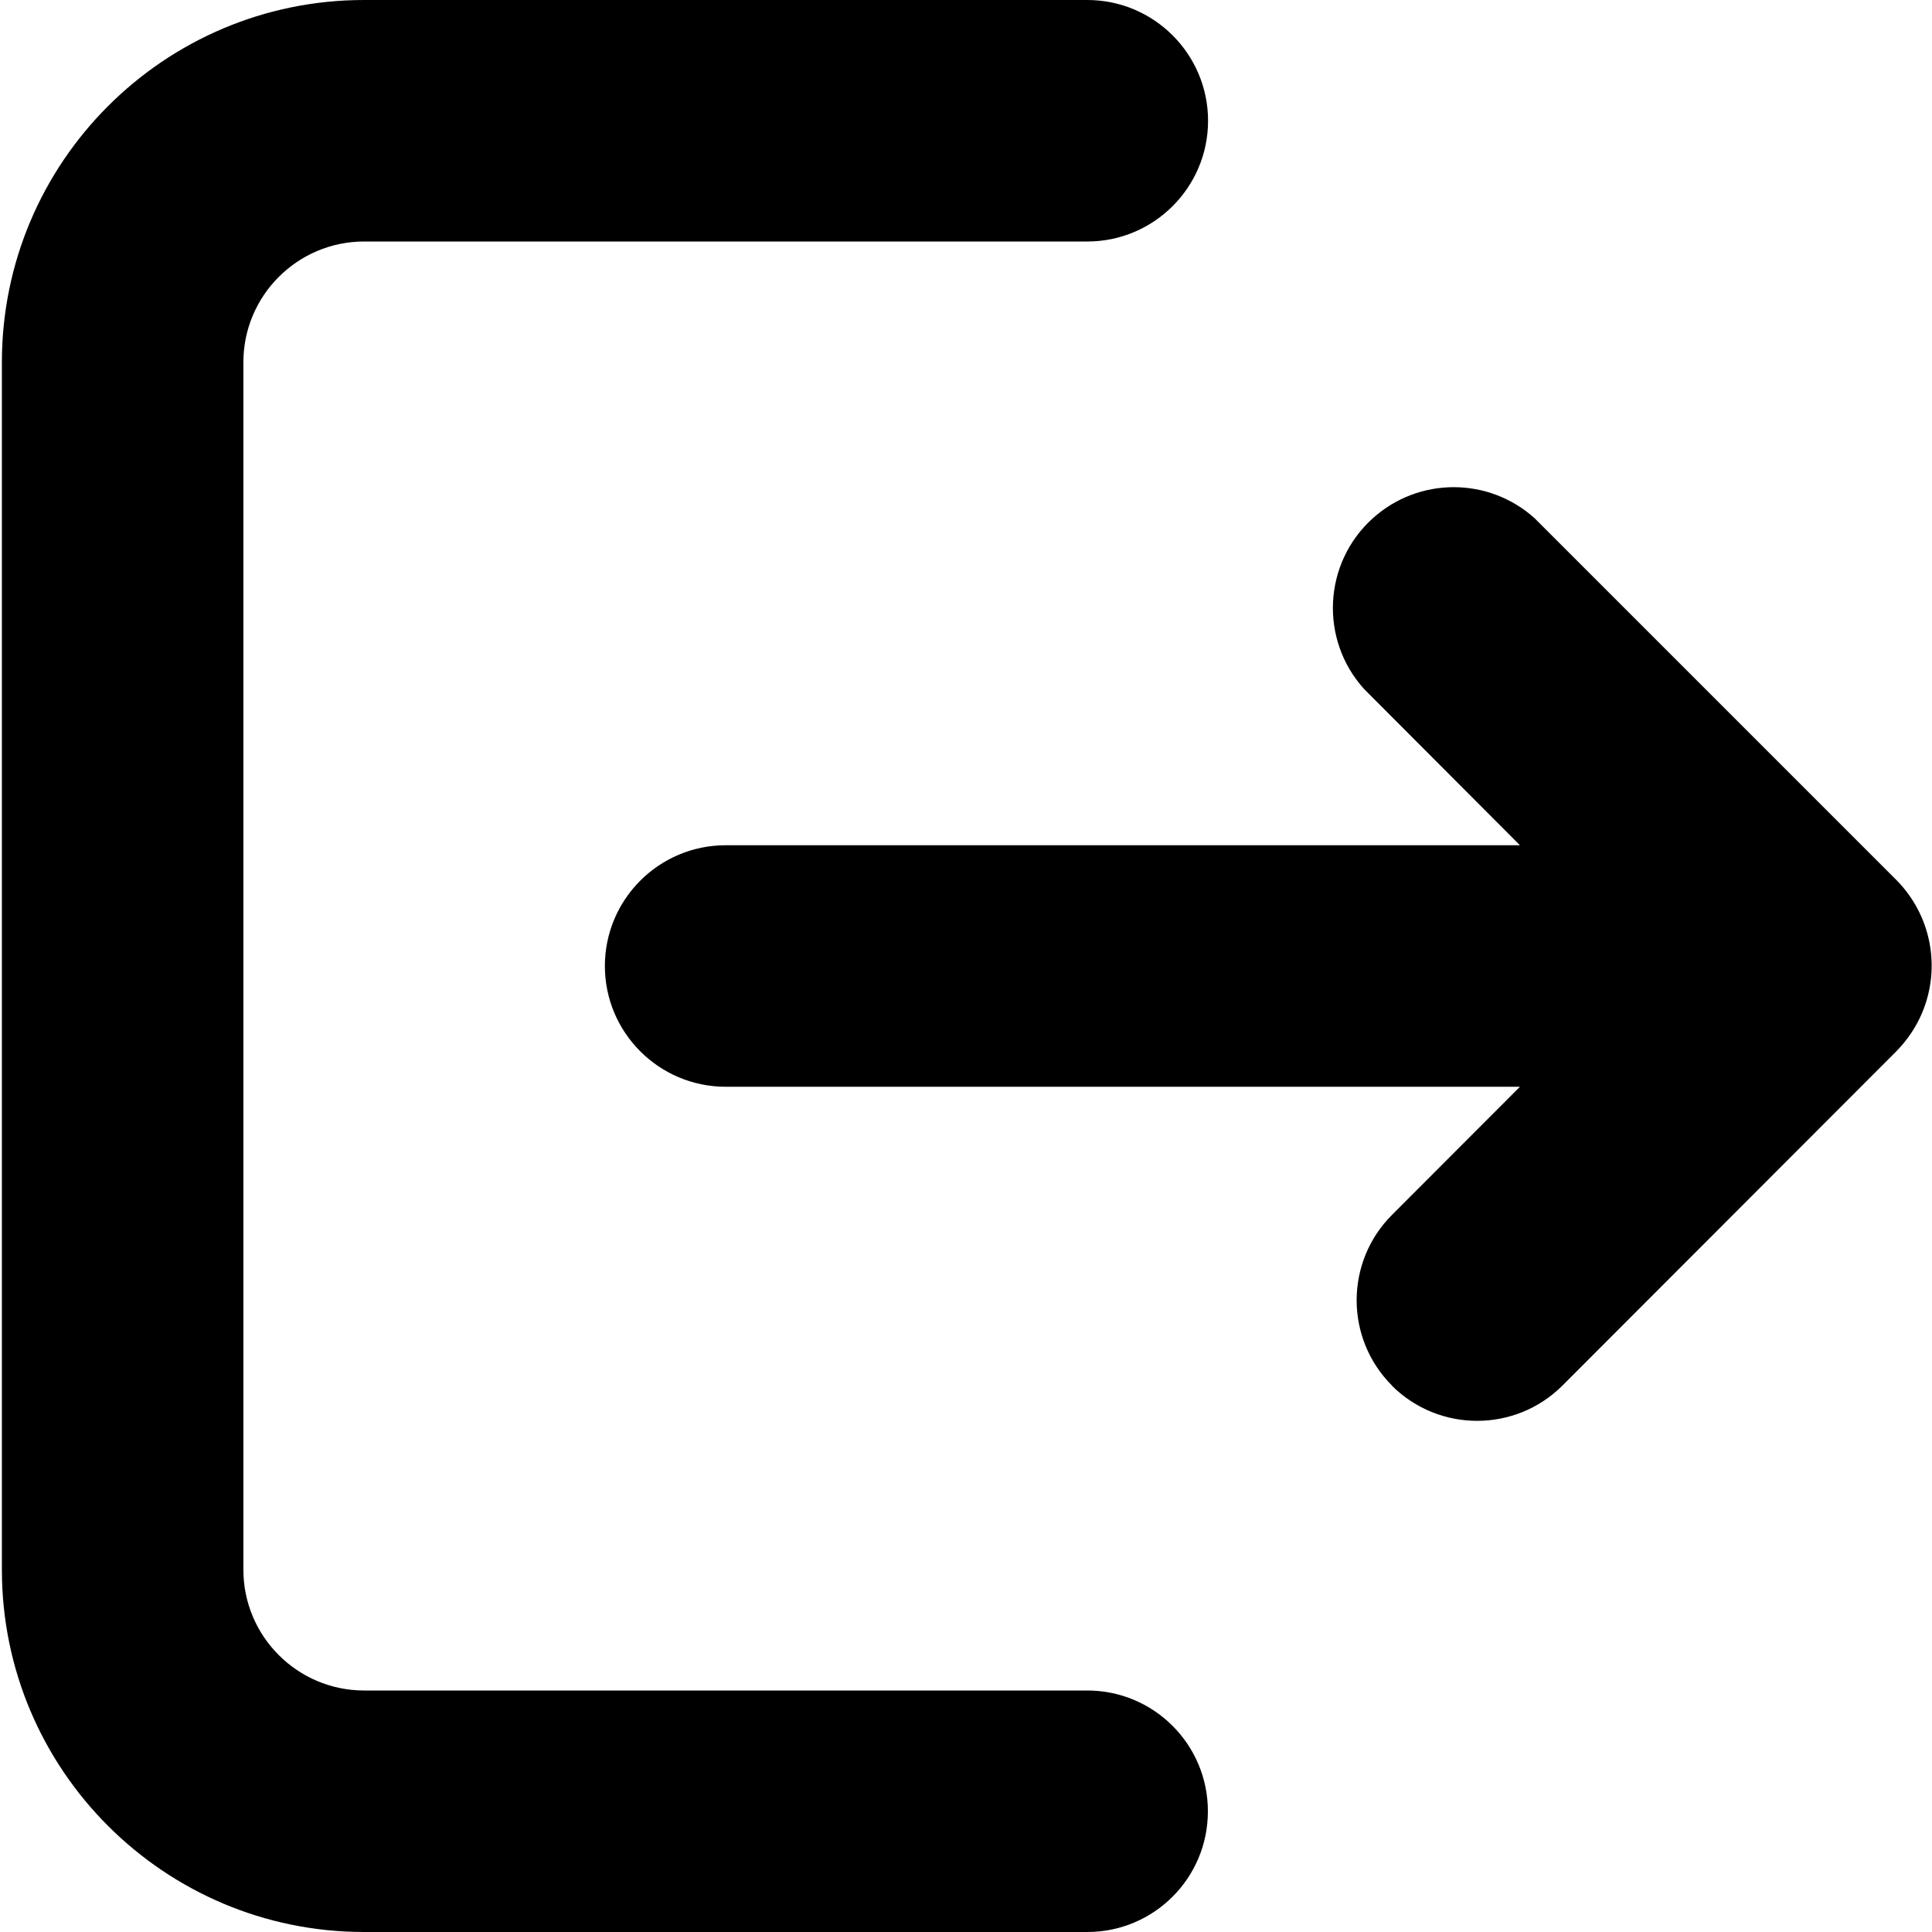<svg class="svg-icon" style="width: 1em;height: 1em;vertical-align: middle;fill: currentColor;overflow: hidden;" viewBox="0 0 1024 1024" version="1.1" xmlns="http://www.w3.org/2000/svg"><path d="M193 1024C87 1024 1 938 1 832V192C1 86 87 0 193 0h383.3c35.3 0 64 28.7 64 64s-28.7 64-64 64H193c-35.3 0-64 28.7-64 64v640c0 35.3 28.7 64 64 64h383.3c35.3 0 64 28.7 63.9 64.1 0 35.3-28.6 63.9-63.9 63.9H193z m544.8-289.6c-25-25-25-65.5 0-90.5l67.8-67.9h-421c-35.3 0-64-28.7-64-64s28.7-64 64-64h421L723 365.2c-23.7-26.2-21.7-66.7 4.5-90.4 24.4-22.1 61.5-22.1 85.9-0.1l192 192c18.1 18.5 23.4 45.9 13.5 69.8-3.2 7.7-7.9 14.7-13.8 20.7l-177 177.2c-25 24.9-65.4 24.9-90.4 0h0.1z"  /></svg>